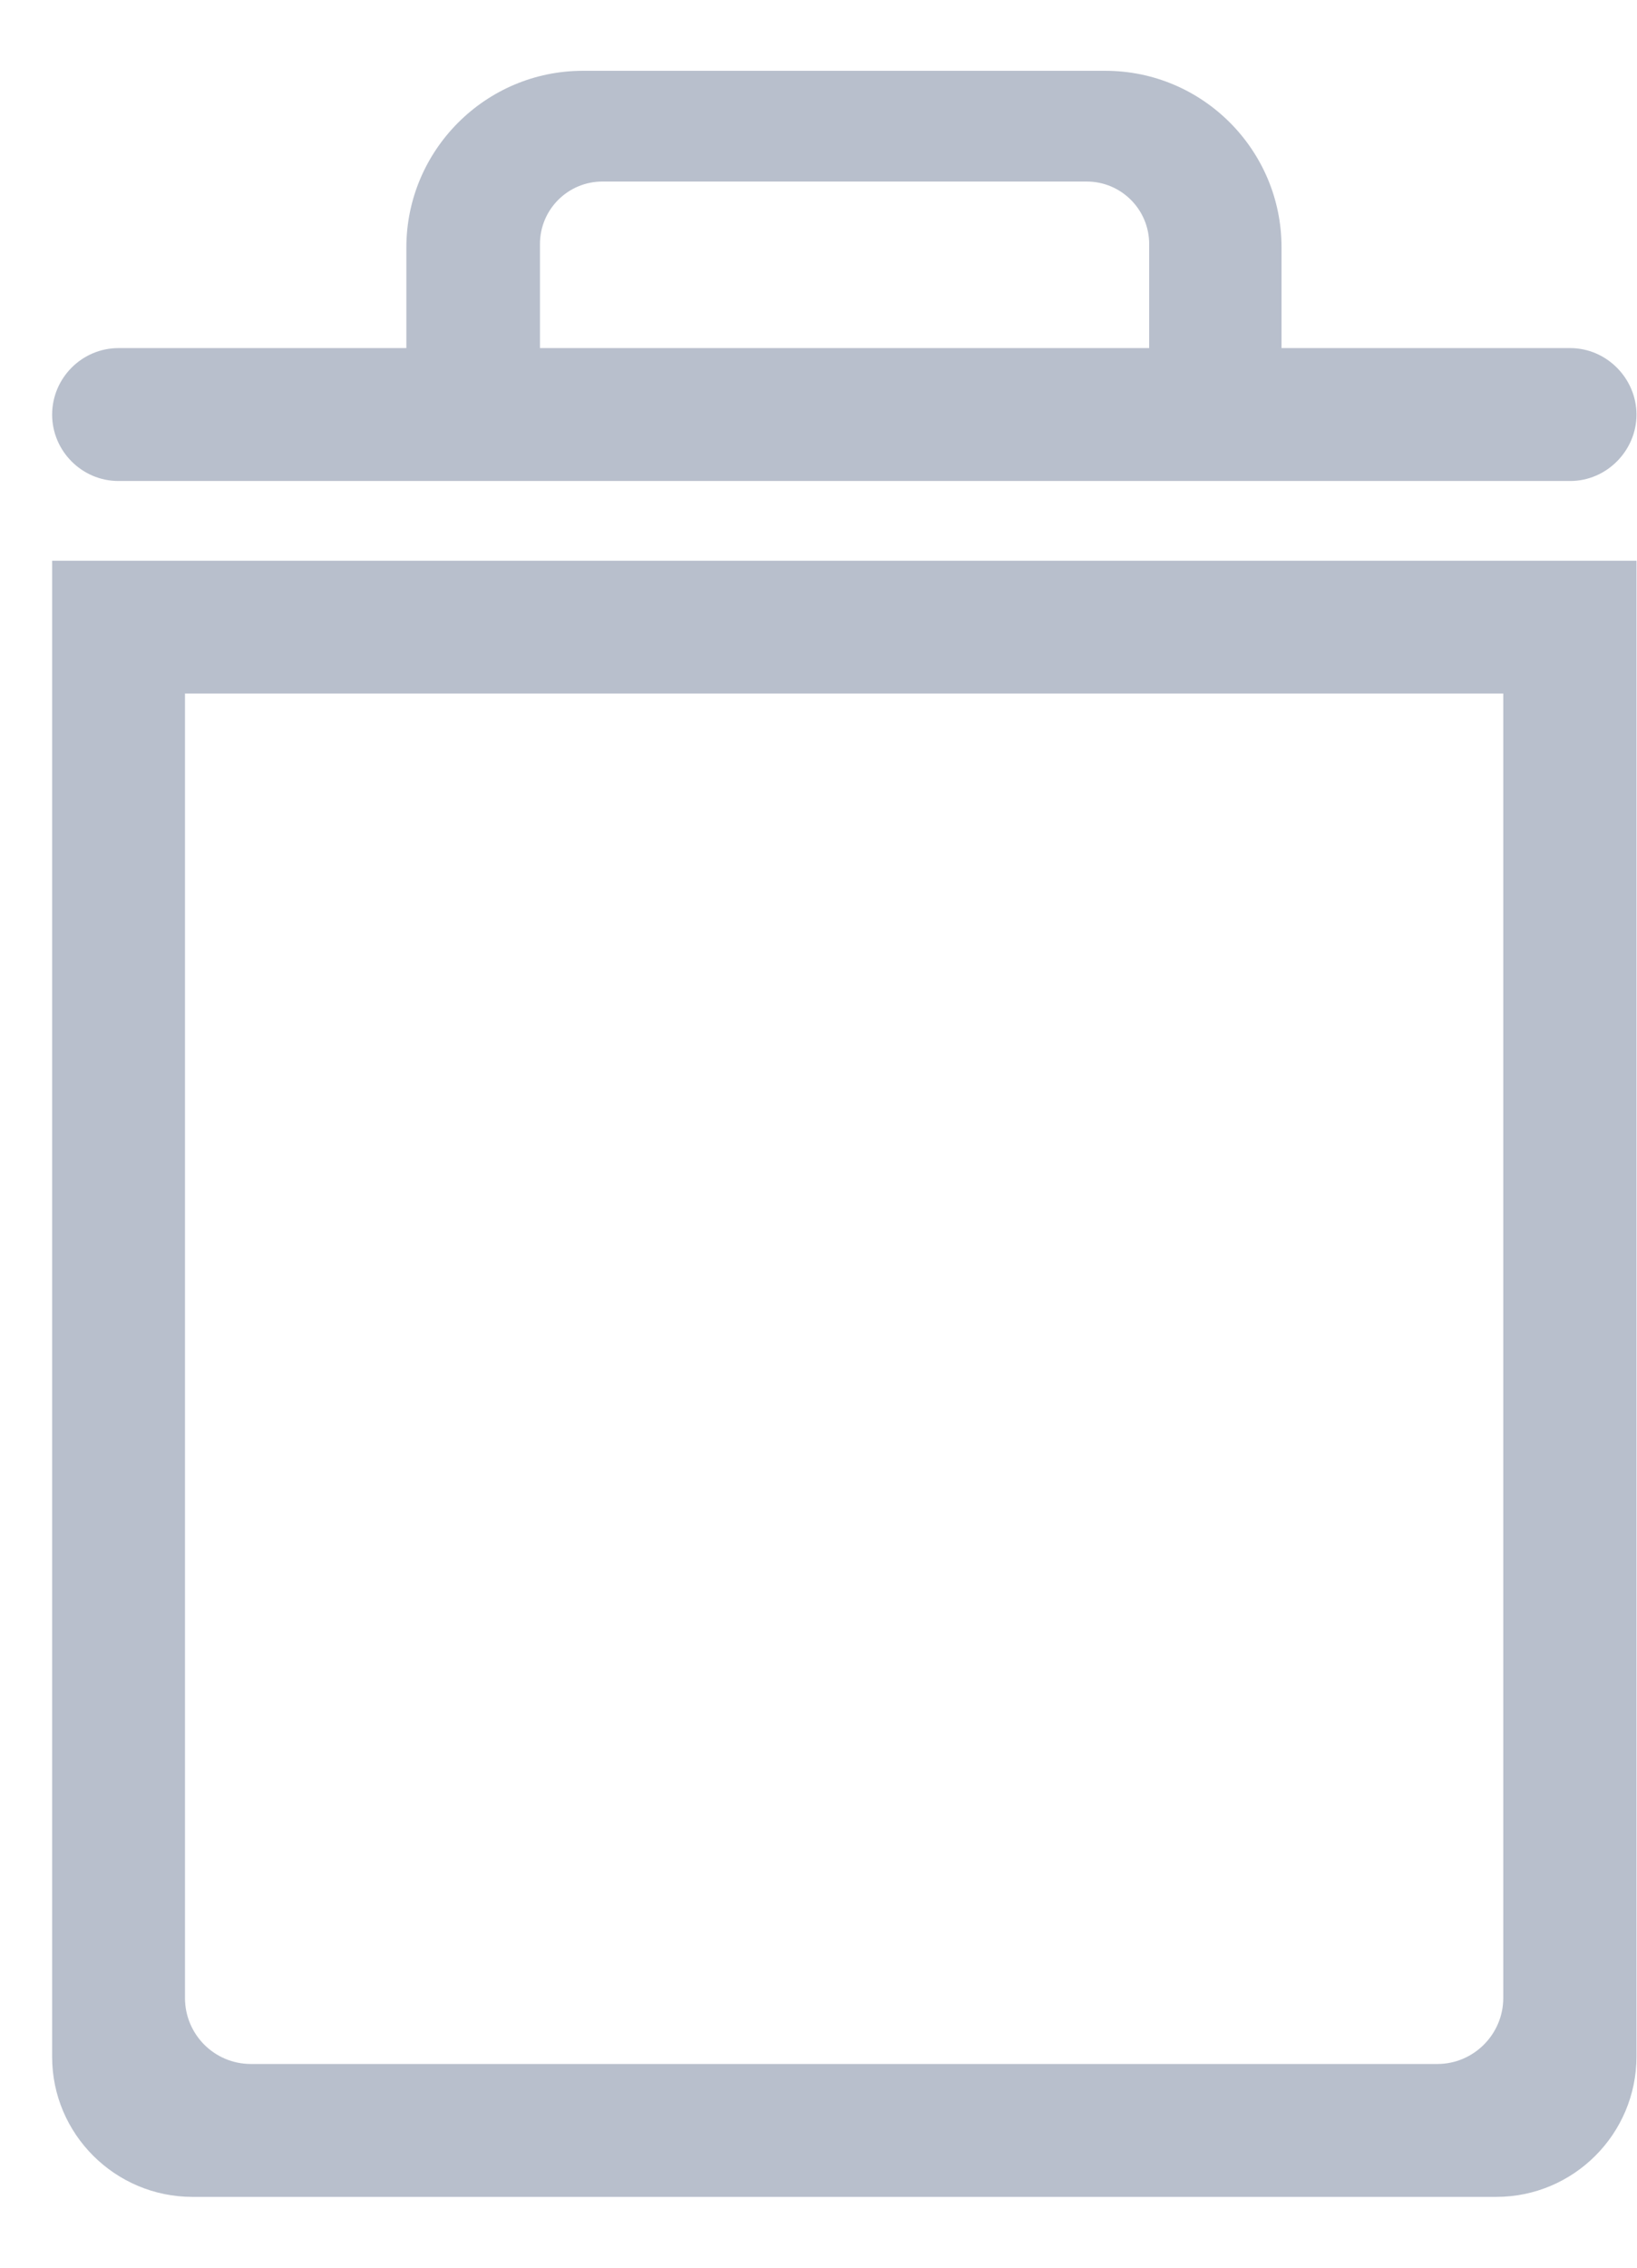 <svg width="13" height="18" viewBox="0 0 13 18" fill="none" xmlns="http://www.w3.org/2000/svg">
<path d="M0.414 4.451V16.327C0.414 16.938 0.913 17.438 1.529 17.438H11.882C12.497 17.438 12.996 16.938 12.996 16.323V4.451H0.414ZM11.415 16.383H1.993C1.701 16.383 1.469 16.147 1.469 15.859V5.505H11.938V15.859C11.938 16.147 11.703 16.383 11.415 16.383ZM12.469 2.763H10.177V1.962C10.177 1.192 9.551 0.562 8.778 0.562H4.629C3.856 0.562 3.227 1.192 3.227 1.965V2.763H0.941C0.65 2.763 0.414 3.002 0.414 3.291C0.414 3.579 0.65 3.818 0.941 3.818H12.469C12.761 3.818 12.996 3.575 12.996 3.291C12.996 3.006 12.761 2.763 12.469 2.763ZM4.288 1.937C4.288 1.663 4.51 1.441 4.784 1.441H8.63C8.904 1.441 9.126 1.663 9.126 1.937V2.763H4.288V1.937Z" fill="#B8BFCC"/>
</svg>
